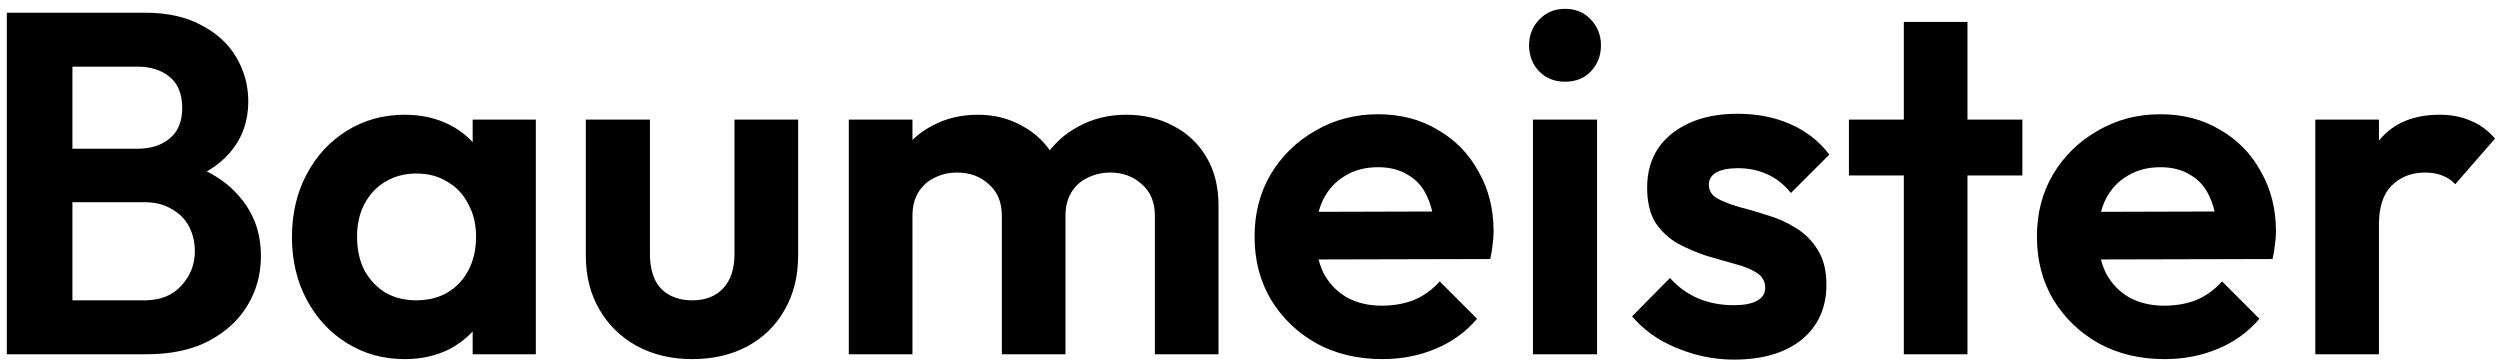 <svg width="247" height="36" viewBox="0 0 247 36" fill="none" xmlns="http://www.w3.org/2000/svg">
<path d="M5.475 35V29.672H14.259C15.827 29.672 17.043 29.192 17.907 28.232C18.803 27.272 19.251 26.136 19.251 24.824C19.251 23.928 19.059 23.112 18.675 22.376C18.291 21.64 17.715 21.064 16.947 20.648C16.211 20.2 15.315 19.976 14.259 19.976H5.475V14.696H13.539C14.883 14.696 15.955 14.36 16.755 13.688C17.587 13.016 18.003 12.008 18.003 10.664C18.003 9.288 17.587 8.264 16.755 7.592C15.955 6.92 14.883 6.584 13.539 6.584H5.475V1.256H14.307C16.547 1.256 18.419 1.672 19.923 2.504C21.459 3.304 22.611 4.376 23.379 5.72C24.147 7.032 24.531 8.472 24.531 10.04C24.531 11.96 23.939 13.624 22.755 15.032C21.603 16.408 19.907 17.432 17.667 18.104L17.955 15.992C20.451 16.696 22.371 17.864 23.715 19.496C25.091 21.096 25.779 23.032 25.779 25.304C25.779 27.096 25.331 28.728 24.435 30.2C23.571 31.64 22.291 32.808 20.595 33.704C18.931 34.568 16.899 35 14.499 35H5.475ZM0.675 35V1.256H7.155V35H0.675ZM39.98 35.48C37.868 35.48 35.964 34.952 34.268 33.896C32.572 32.84 31.244 31.4 30.284 29.576C29.324 27.752 28.844 25.704 28.844 23.432C28.844 21.128 29.324 19.064 30.284 17.24C31.244 15.416 32.572 13.976 34.268 12.92C35.964 11.864 37.868 11.336 39.98 11.336C41.644 11.336 43.132 11.672 44.444 12.344C45.756 13.016 46.796 13.96 47.564 15.176C48.364 16.36 48.796 17.704 48.86 19.208V27.56C48.796 29.096 48.364 30.456 47.564 31.64C46.796 32.824 45.756 33.768 44.444 34.472C43.132 35.144 41.644 35.48 39.98 35.48ZM41.132 29.672C42.892 29.672 44.316 29.096 45.404 27.944C46.492 26.76 47.036 25.24 47.036 23.384C47.036 22.168 46.78 21.096 46.268 20.168C45.788 19.208 45.1 18.472 44.204 17.96C43.34 17.416 42.316 17.144 41.132 17.144C39.98 17.144 38.956 17.416 38.06 17.96C37.196 18.472 36.508 19.208 35.996 20.168C35.516 21.096 35.276 22.168 35.276 23.384C35.276 24.632 35.516 25.736 35.996 26.696C36.508 27.624 37.196 28.36 38.06 28.904C38.956 29.416 39.98 29.672 41.132 29.672ZM46.7 35V28.76L47.708 23.096L46.7 17.528V11.816H52.94V35H46.7ZM68.391 35.48C66.343 35.48 64.519 35.048 62.919 34.184C61.351 33.32 60.119 32.12 59.223 30.584C58.327 29.048 57.879 27.272 57.879 25.256V11.816H64.215V25.112C64.215 26.072 64.375 26.904 64.695 27.608C65.015 28.28 65.495 28.792 66.135 29.144C66.775 29.496 67.527 29.672 68.391 29.672C69.703 29.672 70.727 29.272 71.463 28.472C72.199 27.672 72.567 26.552 72.567 25.112V11.816H78.855V25.256C78.855 27.304 78.407 29.096 77.511 30.632C76.647 32.168 75.415 33.368 73.815 34.232C72.247 35.064 70.439 35.48 68.391 35.48ZM83.862 35V11.816H90.15V35H83.862ZM98.982 35V21.32C98.982 19.976 98.55 18.936 97.686 18.2C96.854 17.432 95.814 17.048 94.566 17.048C93.734 17.048 92.982 17.224 92.31 17.576C91.638 17.896 91.11 18.376 90.726 19.016C90.342 19.656 90.15 20.424 90.15 21.32L87.702 20.12C87.702 18.328 88.086 16.776 88.854 15.464C89.654 14.152 90.726 13.144 92.07 12.44C93.414 11.704 94.934 11.336 96.63 11.336C98.23 11.336 99.686 11.704 100.998 12.44C102.31 13.144 103.35 14.152 104.118 15.464C104.886 16.744 105.27 18.296 105.27 20.12V35H98.982ZM114.102 35V21.32C114.102 19.976 113.67 18.936 112.806 18.2C111.974 17.432 110.934 17.048 109.686 17.048C108.886 17.048 108.134 17.224 107.43 17.576C106.758 17.896 106.23 18.376 105.846 19.016C105.462 19.656 105.27 20.424 105.27 21.32L101.67 20.456C101.798 18.6 102.294 17 103.158 15.656C104.022 14.28 105.158 13.224 106.566 12.488C107.974 11.72 109.542 11.336 111.27 11.336C112.998 11.336 114.55 11.704 115.926 12.44C117.302 13.144 118.39 14.168 119.19 15.512C119.99 16.856 120.39 18.456 120.39 20.312V35H114.102ZM136.575 35.48C134.143 35.48 131.983 34.968 130.095 33.944C128.207 32.888 126.703 31.448 125.583 29.624C124.495 27.8 123.951 25.72 123.951 23.384C123.951 21.08 124.479 19.032 125.535 17.24C126.623 15.416 128.095 13.976 129.951 12.92C131.807 11.832 133.871 11.288 136.143 11.288C138.383 11.288 140.351 11.8 142.047 12.824C143.775 13.816 145.119 15.192 146.079 16.952C147.071 18.68 147.567 20.648 147.567 22.856C147.567 23.272 147.535 23.704 147.471 24.152C147.439 24.568 147.359 25.048 147.231 25.592L127.743 25.64V20.936L144.303 20.888L141.759 22.856C141.695 21.48 141.439 20.328 140.991 19.4C140.575 18.472 139.951 17.768 139.119 17.288C138.319 16.776 137.327 16.52 136.143 16.52C134.895 16.52 133.807 16.808 132.879 17.384C131.951 17.928 131.231 18.712 130.719 19.736C130.239 20.728 129.999 21.912 129.999 23.288C129.999 24.696 130.255 25.928 130.767 26.984C131.311 28.008 132.079 28.808 133.071 29.384C134.063 29.928 135.215 30.2 136.527 30.2C137.711 30.2 138.783 30.008 139.743 29.624C140.703 29.208 141.535 28.6 142.239 27.8L145.935 31.496C144.815 32.808 143.439 33.8 141.807 34.472C140.207 35.144 138.463 35.48 136.575 35.48ZM151.456 35V11.816H157.792V35H151.456ZM154.624 8.072C153.6 8.072 152.752 7.736 152.08 7.064C151.408 6.36 151.072 5.496 151.072 4.472C151.072 3.48 151.408 2.632 152.08 1.928C152.752 1.224 153.6 0.872 154.624 0.872C155.68 0.872 156.528 1.224 157.168 1.928C157.84 2.632 158.176 3.48 158.176 4.472C158.176 5.496 157.84 6.36 157.168 7.064C156.528 7.736 155.68 8.072 154.624 8.072ZM171.33 35.528C170.018 35.528 168.722 35.352 167.442 35C166.194 34.648 165.042 34.168 163.986 33.56C162.93 32.92 162.018 32.152 161.25 31.256L164.994 27.464C165.794 28.36 166.722 29.032 167.778 29.48C168.834 29.928 170.002 30.152 171.282 30.152C172.306 30.152 173.074 30.008 173.586 29.72C174.13 29.432 174.402 29 174.402 28.424C174.402 27.784 174.114 27.288 173.538 26.936C172.994 26.584 172.274 26.296 171.378 26.072C170.482 25.816 169.538 25.544 168.546 25.256C167.586 24.936 166.658 24.536 165.762 24.056C164.866 23.544 164.13 22.856 163.554 21.992C163.01 21.096 162.738 19.944 162.738 18.536C162.738 17.064 163.09 15.784 163.794 14.696C164.53 13.608 165.57 12.76 166.914 12.152C168.258 11.544 169.842 11.24 171.666 11.24C173.586 11.24 175.314 11.576 176.85 12.248C178.418 12.92 179.714 13.928 180.738 15.272L176.946 19.064C176.242 18.2 175.442 17.576 174.546 17.192C173.682 16.808 172.738 16.616 171.714 16.616C170.786 16.616 170.066 16.76 169.554 17.048C169.074 17.336 168.834 17.736 168.834 18.248C168.834 18.824 169.106 19.272 169.65 19.592C170.226 19.912 170.962 20.2 171.858 20.456C172.754 20.68 173.682 20.952 174.642 21.272C175.634 21.56 176.562 21.976 177.426 22.52C178.322 23.064 179.042 23.784 179.586 24.68C180.162 25.576 180.45 26.728 180.45 28.136C180.45 30.408 179.634 32.216 178.002 33.56C176.37 34.872 174.146 35.528 171.33 35.528ZM188.098 35V2.168H194.386V35H188.098ZM182.674 17.336V11.816H199.81V17.336H182.674ZM213.872 35.48C211.44 35.48 209.28 34.968 207.392 33.944C205.504 32.888 204 31.448 202.88 29.624C201.792 27.8 201.248 25.72 201.248 23.384C201.248 21.08 201.776 19.032 202.832 17.24C203.92 15.416 205.392 13.976 207.248 12.92C209.104 11.832 211.168 11.288 213.44 11.288C215.68 11.288 217.648 11.8 219.344 12.824C221.072 13.816 222.416 15.192 223.376 16.952C224.368 18.68 224.864 20.648 224.864 22.856C224.864 23.272 224.832 23.704 224.768 24.152C224.736 24.568 224.656 25.048 224.528 25.592L205.04 25.64V20.936L221.6 20.888L219.056 22.856C218.992 21.48 218.736 20.328 218.288 19.4C217.872 18.472 217.248 17.768 216.416 17.288C215.616 16.776 214.624 16.52 213.44 16.52C212.192 16.52 211.104 16.808 210.176 17.384C209.248 17.928 208.528 18.712 208.016 19.736C207.536 20.728 207.296 21.912 207.296 23.288C207.296 24.696 207.552 25.928 208.064 26.984C208.608 28.008 209.376 28.808 210.368 29.384C211.36 29.928 212.512 30.2 213.824 30.2C215.008 30.2 216.08 30.008 217.04 29.624C218 29.208 218.832 28.6 219.536 27.8L223.232 31.496C222.112 32.808 220.736 33.8 219.104 34.472C217.504 35.144 215.76 35.48 213.872 35.48ZM228.753 35V11.816H235.041V35H228.753ZM235.041 22.184L232.593 20.552C232.881 17.704 233.713 15.464 235.089 13.832C236.465 12.168 238.449 11.336 241.041 11.336C242.161 11.336 243.169 11.528 244.065 11.912C244.961 12.264 245.777 12.856 246.513 13.688L242.577 18.2C242.225 17.816 241.793 17.528 241.281 17.336C240.801 17.144 240.241 17.048 239.601 17.048C238.257 17.048 237.153 17.48 236.289 18.344C235.457 19.176 235.041 20.456 235.041 22.184Z" fill="black"/>
</svg>
